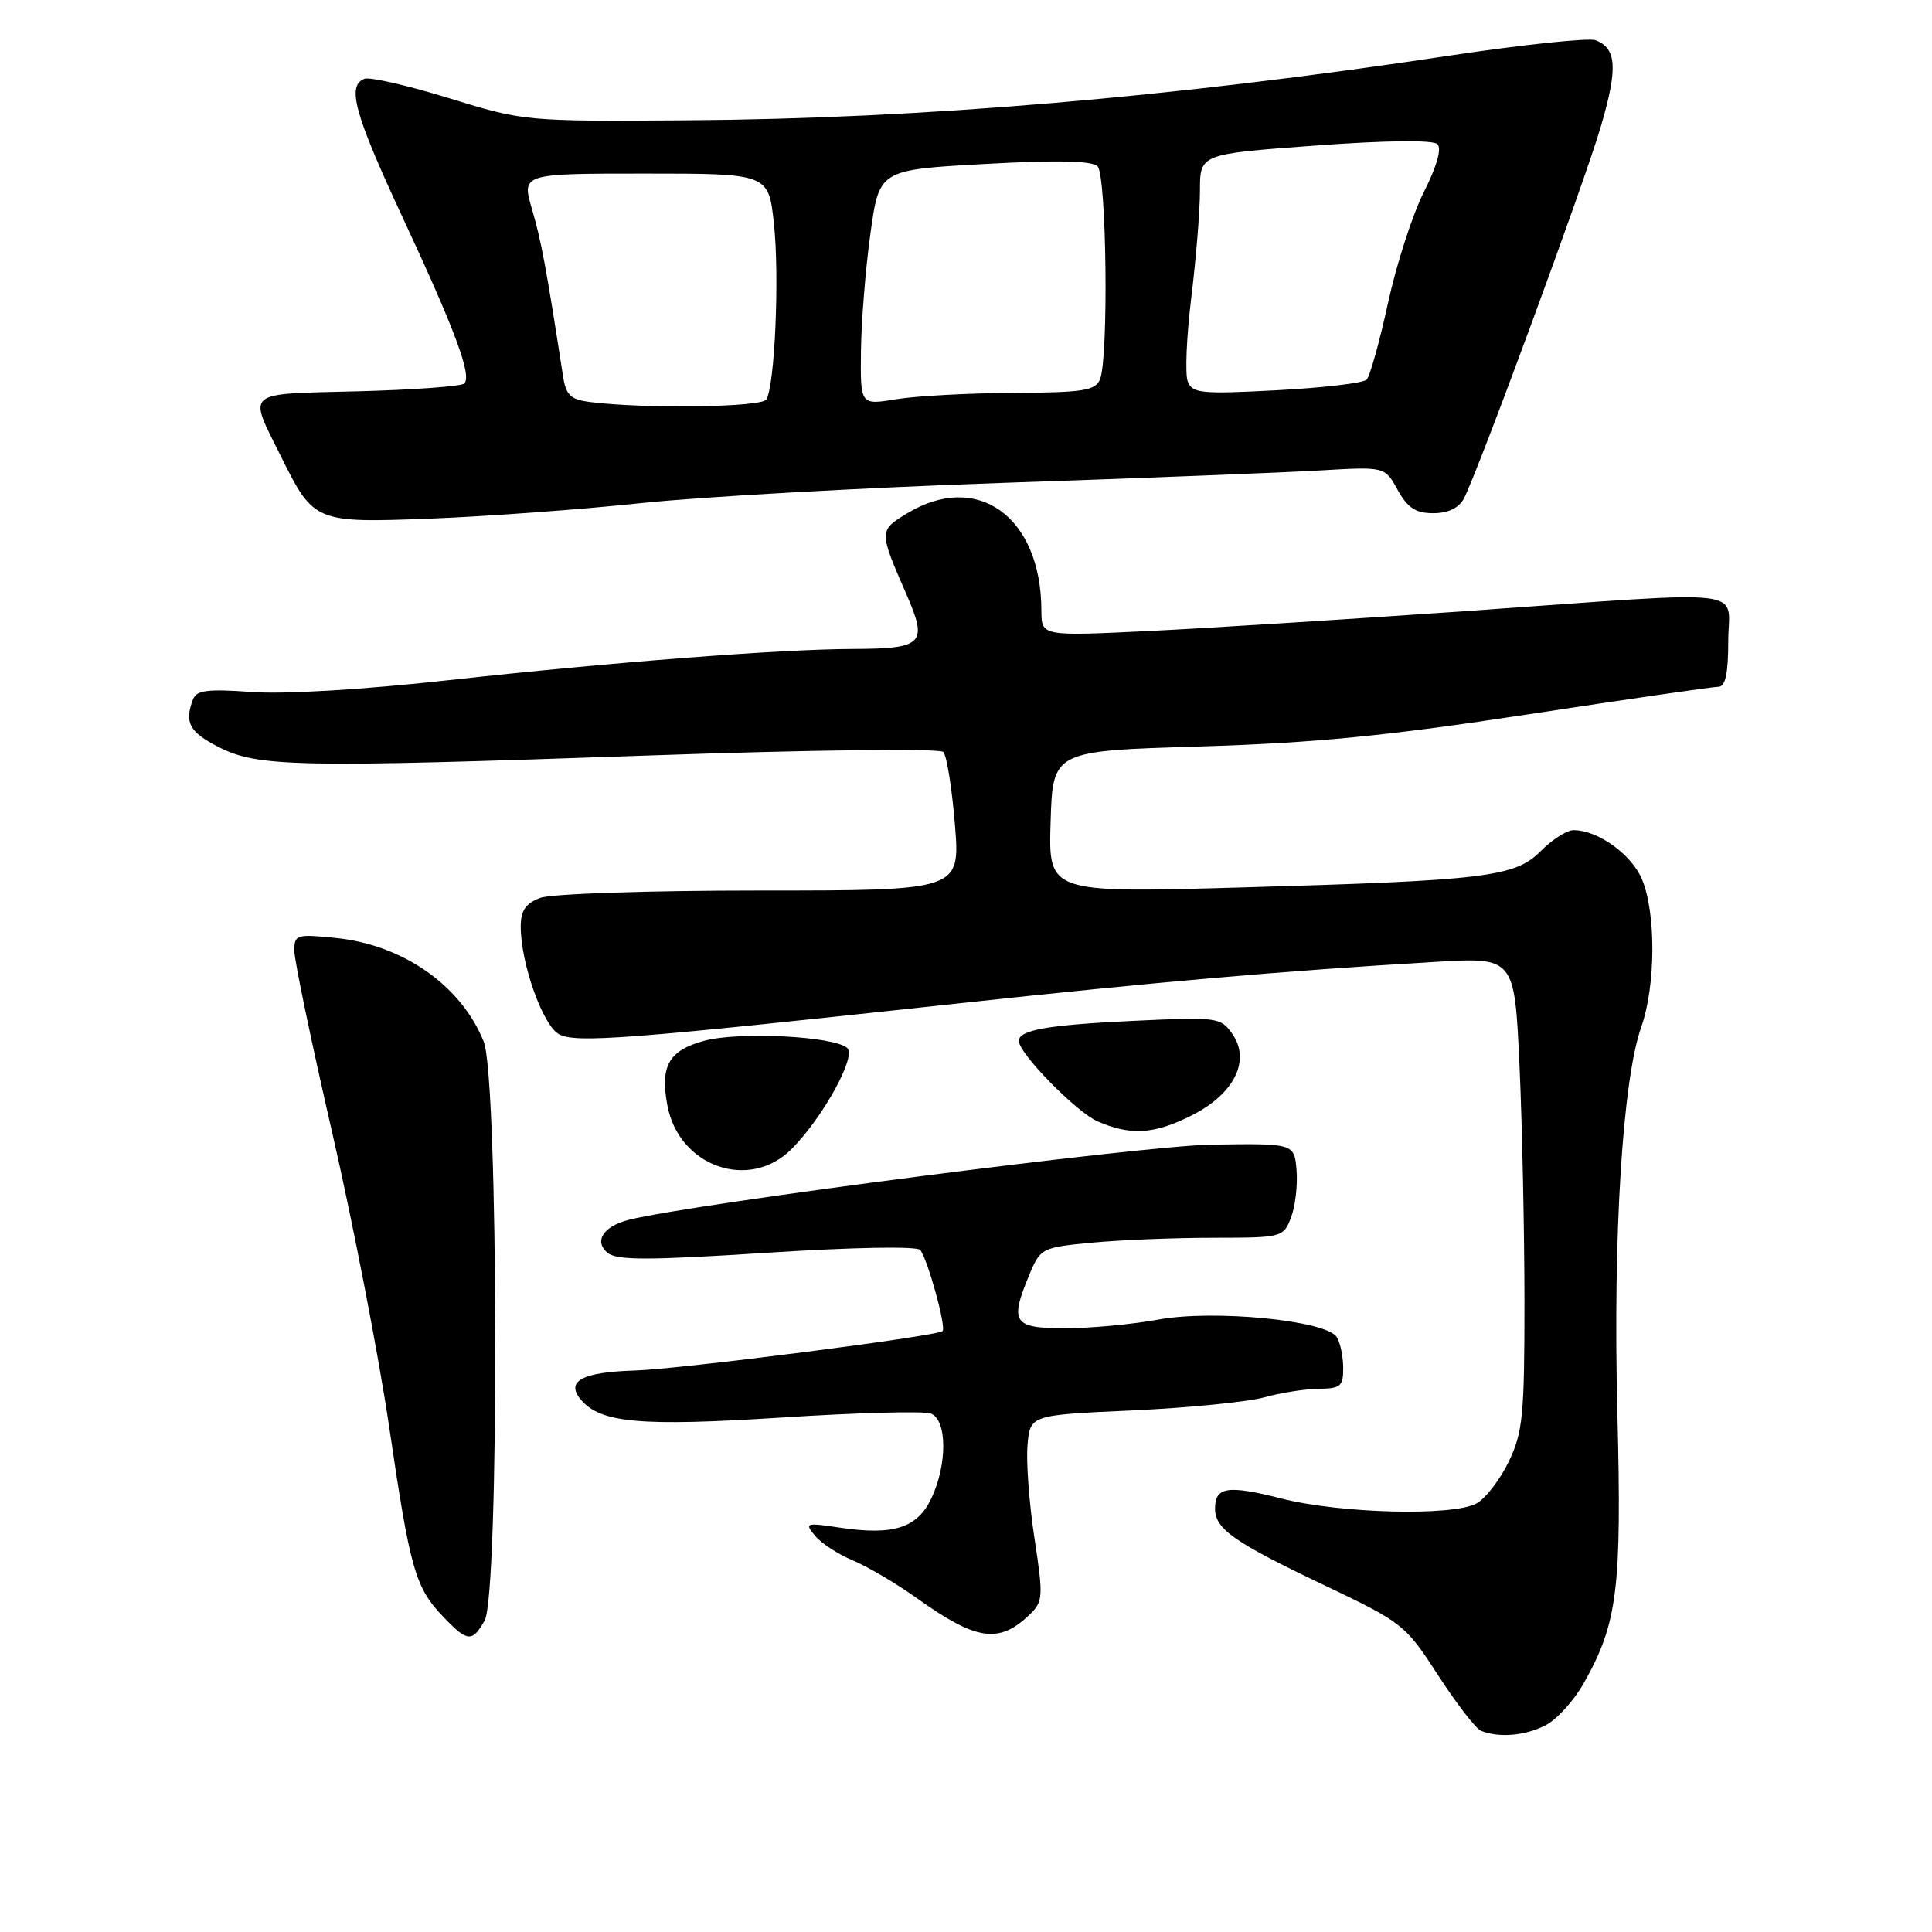 <?xml version="1.0" encoding="UTF-8" standalone="no"?>
<!DOCTYPE svg PUBLIC "-//W3C//DTD SVG 1.1//EN" "http://www.w3.org/Graphics/SVG/1.1/DTD/svg11.dtd" >
<svg xmlns="http://www.w3.org/2000/svg" xmlns:xlink="http://www.w3.org/1999/xlink" version="1.1" viewBox="0 0 256 256">
 <g >
 <path fill="currentColor"
d=" M 204.81 228.60 C 206.30 227.83 208.58 225.31 209.87 223.01 C 214.35 215.05 214.90 210.55 214.31 187.17 C 213.71 163.74 214.99 143.11 217.48 136.06 C 219.39 130.64 219.44 120.99 217.58 116.53 C 216.19 113.21 211.73 110.00 208.50 110.00 C 207.63 110.00 205.69 111.23 204.20 112.73 C 200.74 116.22 197.01 116.67 164.21 117.60 C 138.92 118.31 138.92 118.31 139.21 108.91 C 139.50 99.50 139.50 99.50 159.00 98.91 C 174.18 98.45 183.80 97.51 202.44 94.66 C 215.61 92.65 226.97 91.00 227.69 91.00 C 228.62 91.00 229.00 89.28 229.00 85.00 C 229.00 77.79 232.95 78.26 194.42 80.96 C 179.06 82.03 160.09 83.23 152.25 83.61 C 138.00 84.30 138.00 84.30 137.99 80.90 C 137.97 68.46 129.49 62.35 120.15 68.05 C 116.45 70.30 116.45 70.38 120.13 78.80 C 122.97 85.32 122.34 85.96 113.00 85.99 C 103.36 86.02 80.99 87.75 59.50 90.12 C 48.15 91.38 37.61 92.01 33.33 91.69 C 27.53 91.27 26.04 91.45 25.58 92.66 C 24.40 95.72 25.09 97.01 28.96 98.98 C 34.18 101.64 39.19 101.74 85.84 100.11 C 107.38 99.36 124.53 99.15 124.99 99.64 C 125.45 100.11 126.14 104.44 126.53 109.25 C 127.24 118.00 127.24 118.00 100.68 118.00 C 85.85 118.00 73.00 118.43 71.57 118.98 C 69.64 119.71 69.00 120.66 69.00 122.79 C 69.00 127.65 71.93 135.89 74.07 137.04 C 76.31 138.24 82.98 137.73 126.50 133.01 C 153.32 130.10 169.79 128.66 190.09 127.46 C 200.68 126.83 200.68 126.83 201.34 141.16 C 201.70 149.05 201.99 163.12 202.00 172.43 C 202.00 187.59 201.78 189.82 199.90 193.70 C 198.75 196.08 196.84 198.56 195.65 199.21 C 192.52 200.93 177.59 200.55 169.78 198.56 C 162.67 196.75 161.00 197.01 161.00 199.90 C 161.00 202.59 163.47 204.33 175.31 209.97 C 185.89 215.01 186.21 215.26 190.55 221.97 C 192.99 225.74 195.55 229.06 196.24 229.34 C 198.63 230.30 202.11 230.00 204.81 228.60 Z  M 64.21 214.75 C 66.17 211.33 66.06 142.88 64.09 138.00 C 61.10 130.59 53.43 125.21 44.55 124.29 C 39.28 123.75 39.00 123.84 39.00 125.98 C 39.00 127.23 41.26 138.09 44.03 150.12 C 46.79 162.15 50.18 179.66 51.56 189.02 C 54.36 208.06 55.01 210.33 58.75 214.25 C 61.93 217.58 62.56 217.64 64.21 214.75 Z  M 136.42 213.95 C 138.22 212.22 138.26 211.60 137.07 203.80 C 136.37 199.24 135.96 193.70 136.15 191.50 C 136.50 187.50 136.50 187.50 150.00 186.89 C 157.43 186.55 165.30 185.77 167.50 185.16 C 169.70 184.55 172.96 184.04 174.75 184.02 C 177.63 184.00 178.00 183.68 177.98 181.25 C 177.98 179.74 177.59 177.90 177.12 177.16 C 175.72 174.96 160.82 173.50 153.50 174.85 C 150.07 175.48 144.51 176.00 141.13 176.00 C 134.22 176.00 133.74 175.26 136.45 168.77 C 137.86 165.40 138.11 165.28 144.70 164.66 C 148.44 164.30 155.67 164.01 160.77 164.01 C 169.92 164.00 170.06 163.96 171.07 161.31 C 171.64 159.83 171.96 157.01 171.80 155.06 C 171.50 151.50 171.50 151.50 160.50 151.67 C 151.22 151.82 91.96 159.47 83.33 161.63 C 79.95 162.48 78.66 164.47 80.50 166.00 C 81.72 167.01 85.83 167.01 101.57 166.00 C 112.86 165.27 121.47 165.11 121.92 165.62 C 122.88 166.70 125.43 175.93 124.89 176.38 C 124.06 177.07 90.15 181.41 84.15 181.60 C 77.14 181.81 74.92 183.00 76.95 185.44 C 79.54 188.56 84.86 189.03 103.59 187.83 C 113.54 187.19 122.43 186.95 123.34 187.30 C 125.51 188.13 125.54 194.05 123.41 198.54 C 121.55 202.47 118.39 203.48 111.30 202.42 C 106.76 201.74 106.58 201.79 108.00 203.50 C 108.83 204.50 111.08 205.96 113.00 206.76 C 114.92 207.56 118.68 209.77 121.35 211.67 C 129.37 217.41 132.35 217.86 136.42 213.95 Z  M 104.89 152.25 C 108.99 148.14 113.46 140.06 112.29 138.89 C 110.71 137.31 97.93 136.65 93.31 137.91 C 88.62 139.18 87.45 141.24 88.43 146.47 C 89.95 154.59 99.30 157.87 104.89 152.25 Z  M 158.00 147.75 C 163.57 144.91 165.74 140.50 163.29 137.00 C 161.74 134.79 161.34 134.74 150.10 135.27 C 138.78 135.81 135.00 136.48 135.00 137.93 C 135.00 139.58 142.62 147.36 145.44 148.59 C 149.85 150.51 152.98 150.30 158.00 147.75 Z  M 85.00 66.66 C 92.97 65.82 114.57 64.61 133.00 63.98 C 151.43 63.35 170.32 62.61 175.00 62.33 C 183.50 61.83 183.50 61.83 185.20 64.92 C 186.52 67.30 187.59 68.00 189.92 68.00 C 191.85 68.00 193.29 67.32 193.95 66.10 C 195.77 62.68 209.85 24.48 212.11 16.79 C 214.39 9.04 214.23 6.41 211.42 5.33 C 210.52 4.99 201.85 5.90 192.14 7.36 C 155.40 12.91 122.14 15.73 91.00 15.94 C 69.63 16.09 69.44 16.07 59.54 13.02 C 54.06 11.33 49.00 10.17 48.29 10.44 C 45.93 11.35 46.95 15.05 53.36 28.83 C 60.36 43.87 62.55 49.78 61.52 50.82 C 61.14 51.19 54.78 51.66 47.38 51.85 C 32.19 52.24 32.86 51.67 37.24 60.50 C 41.57 69.22 41.76 69.30 57.00 68.72 C 64.42 68.43 77.03 67.51 85.00 66.66 Z  M 78.28 53.28 C 75.55 52.94 74.99 52.40 74.58 49.69 C 72.37 35.41 71.72 31.92 70.50 27.75 C 69.11 23.00 69.11 23.00 85.47 23.00 C 101.84 23.00 101.84 23.00 102.55 29.65 C 103.30 36.62 102.67 51.11 101.54 52.94 C 100.91 53.96 85.56 54.19 78.28 53.28 Z  M 114.08 46.59 C 114.12 42.69 114.68 35.67 115.33 31.00 C 116.50 22.50 116.50 22.50 130.43 21.73 C 139.98 21.20 144.69 21.29 145.43 22.03 C 146.63 23.23 146.91 47.38 145.76 50.25 C 145.16 51.76 143.58 52.01 134.28 52.06 C 128.35 52.09 121.36 52.47 118.75 52.90 C 114.00 53.68 114.00 53.68 114.08 46.59 Z  M 157.38 50.54 C 157.01 49.58 157.22 44.59 157.85 39.45 C 158.48 34.32 159.00 27.93 159.00 25.26 C 159.00 20.41 159.00 20.41 174.25 19.29 C 183.56 18.60 189.87 18.53 190.46 19.09 C 191.06 19.67 190.40 22.00 188.69 25.40 C 187.19 28.36 185.04 34.99 183.92 40.14 C 182.80 45.29 181.52 49.87 181.08 50.31 C 180.64 50.76 175.28 51.39 169.16 51.71 C 159.17 52.24 157.98 52.12 157.38 50.54 Z "/>
</g>
</svg>